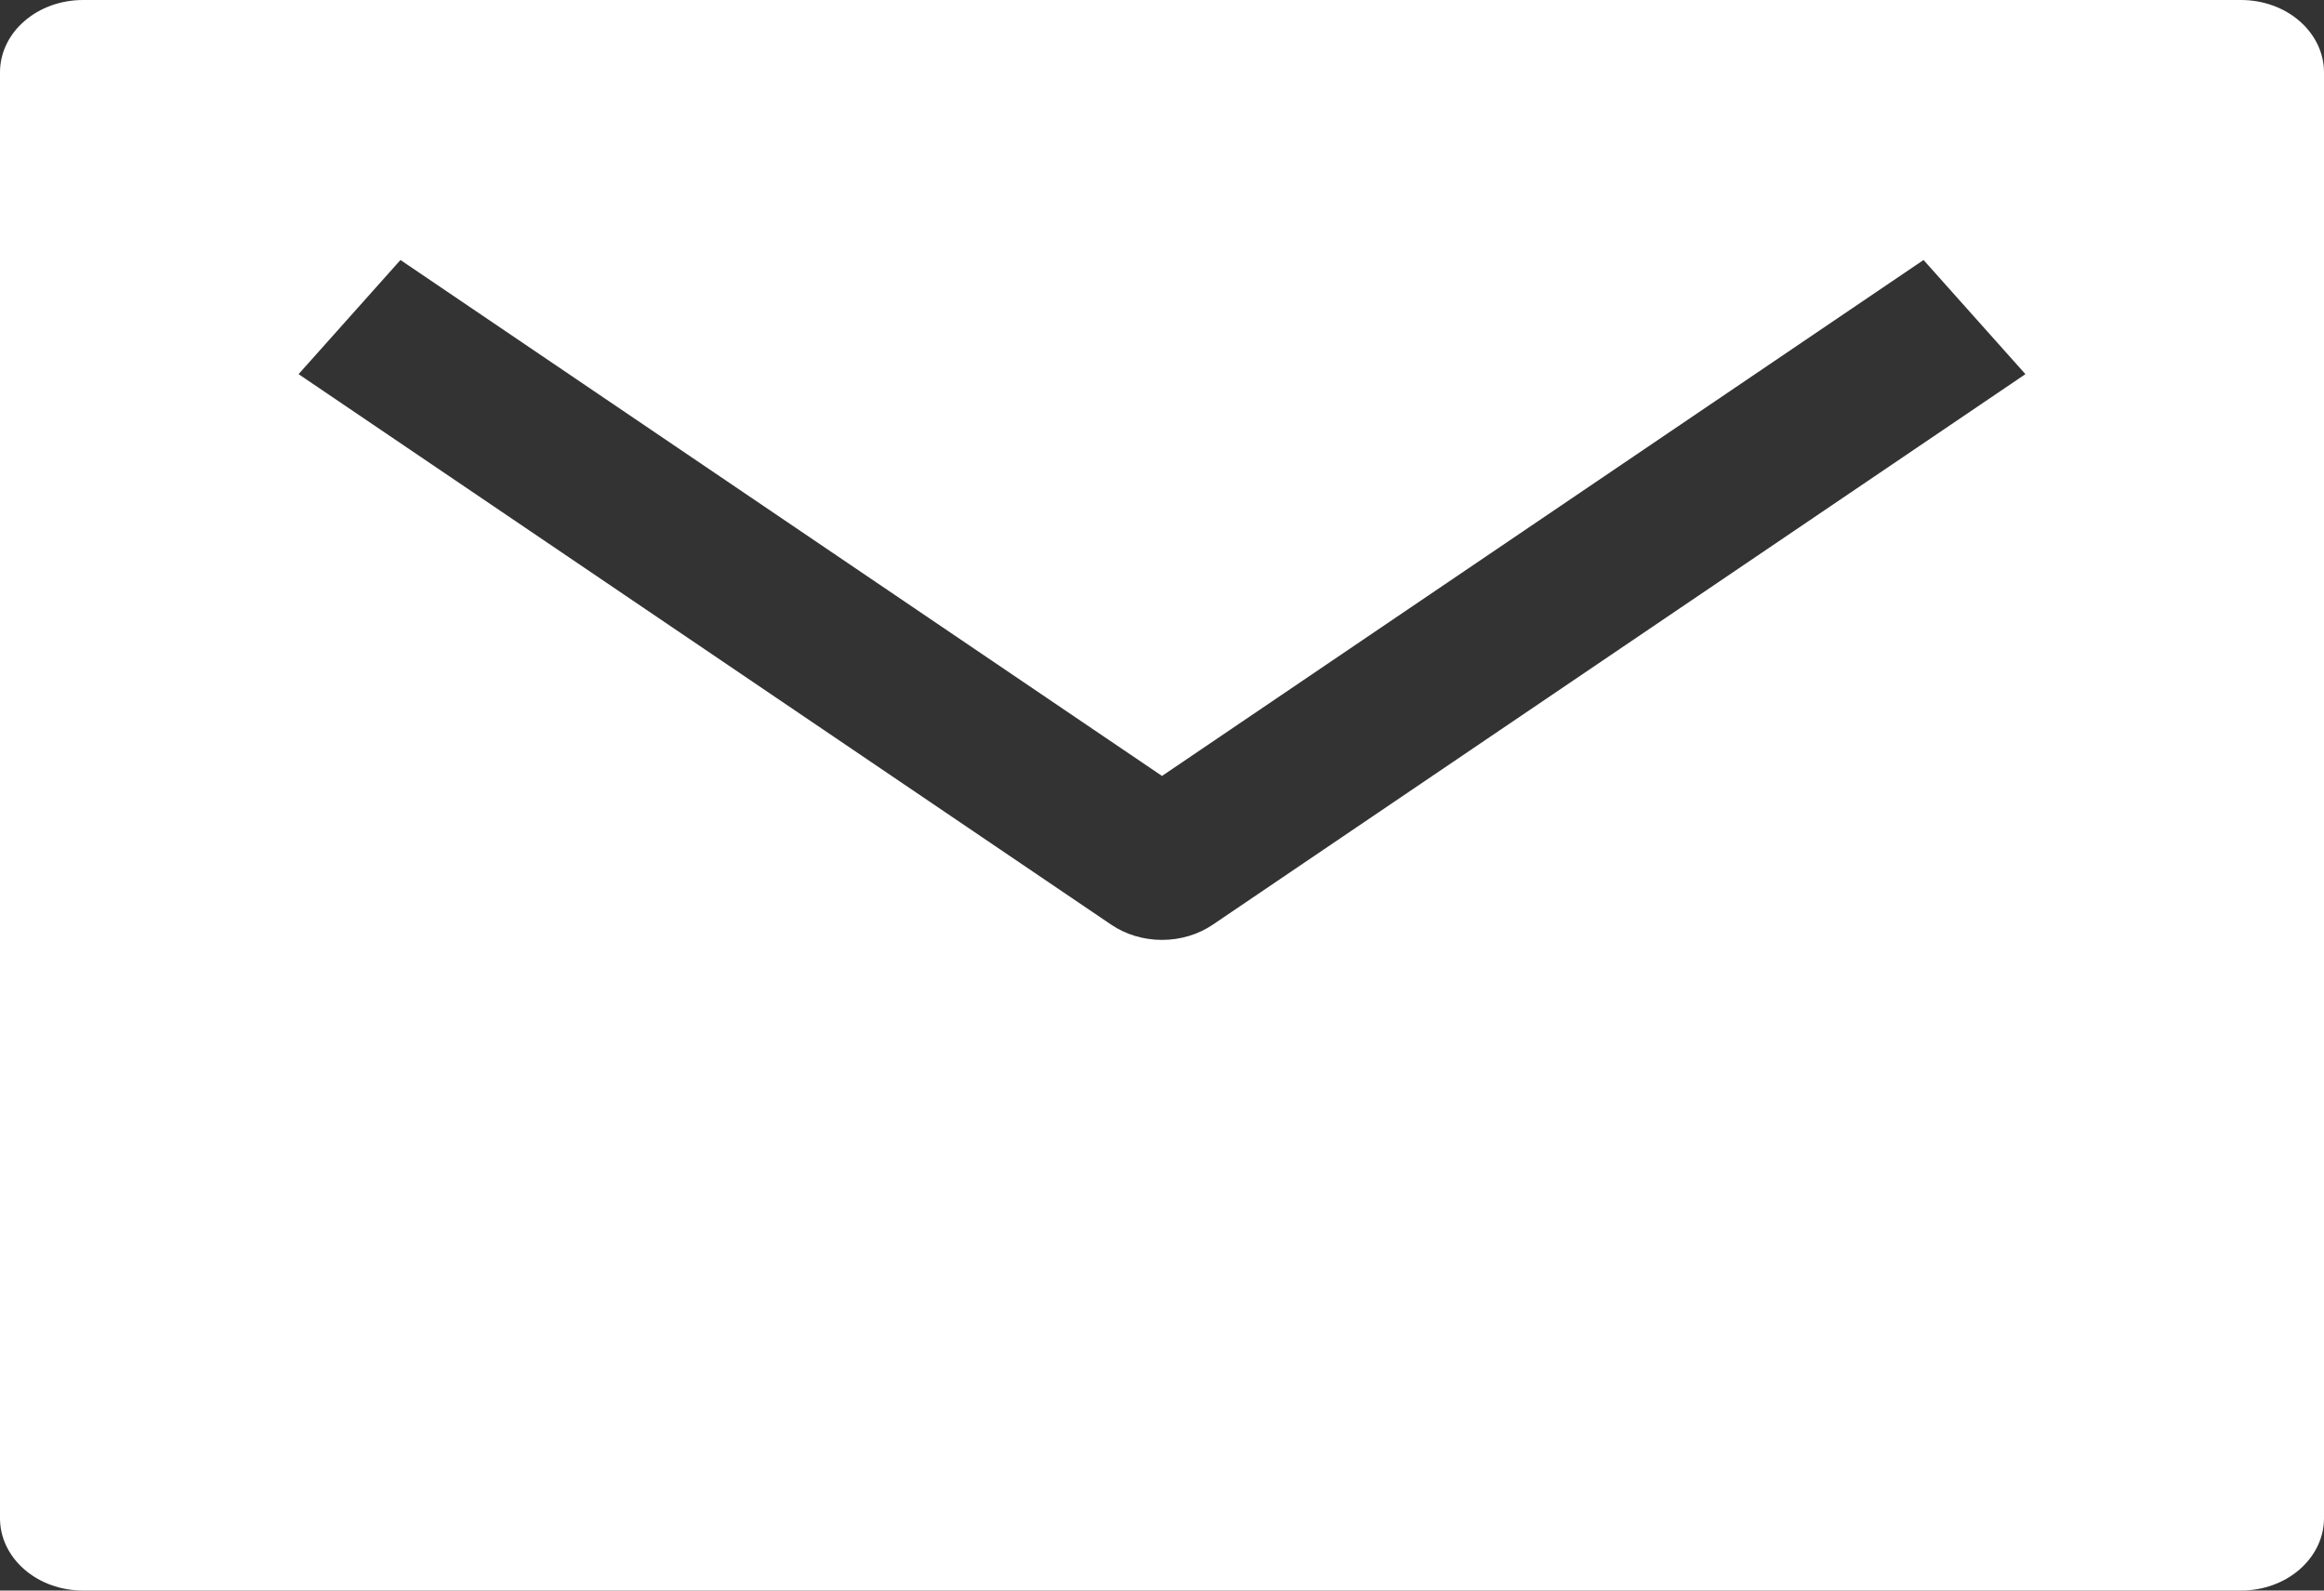 <svg width="19" height="13" viewBox="0 0 19 13" fill="none" xmlns="http://www.w3.org/2000/svg">
<rect x="0" y="0" width="19" height="13" fill="#333333" stroke="none"/>
<path d="M18.321 0H0.679C0.499 0 0.326 0.062 0.199 0.173C0.071 0.284 0 0.434 0 0.591V12.409C0 12.566 0.071 12.716 0.199 12.827C0.326 12.938 0.499 13 0.679 13H18.321C18.501 13 18.674 12.938 18.801 12.827C18.928 12.716 19 12.566 19 12.409V0.591C19 0.434 18.928 0.284 18.801 0.173C18.674 0.062 18.501 0 18.321 0ZM9.916 7.557C9.797 7.638 9.651 7.682 9.5 7.682C9.349 7.682 9.203 7.638 9.084 7.557L2.441 3.058L3.274 2.125L9.5 6.342L15.726 2.125L16.559 3.058L9.916 7.557Z" fill="white"/>
</svg>
